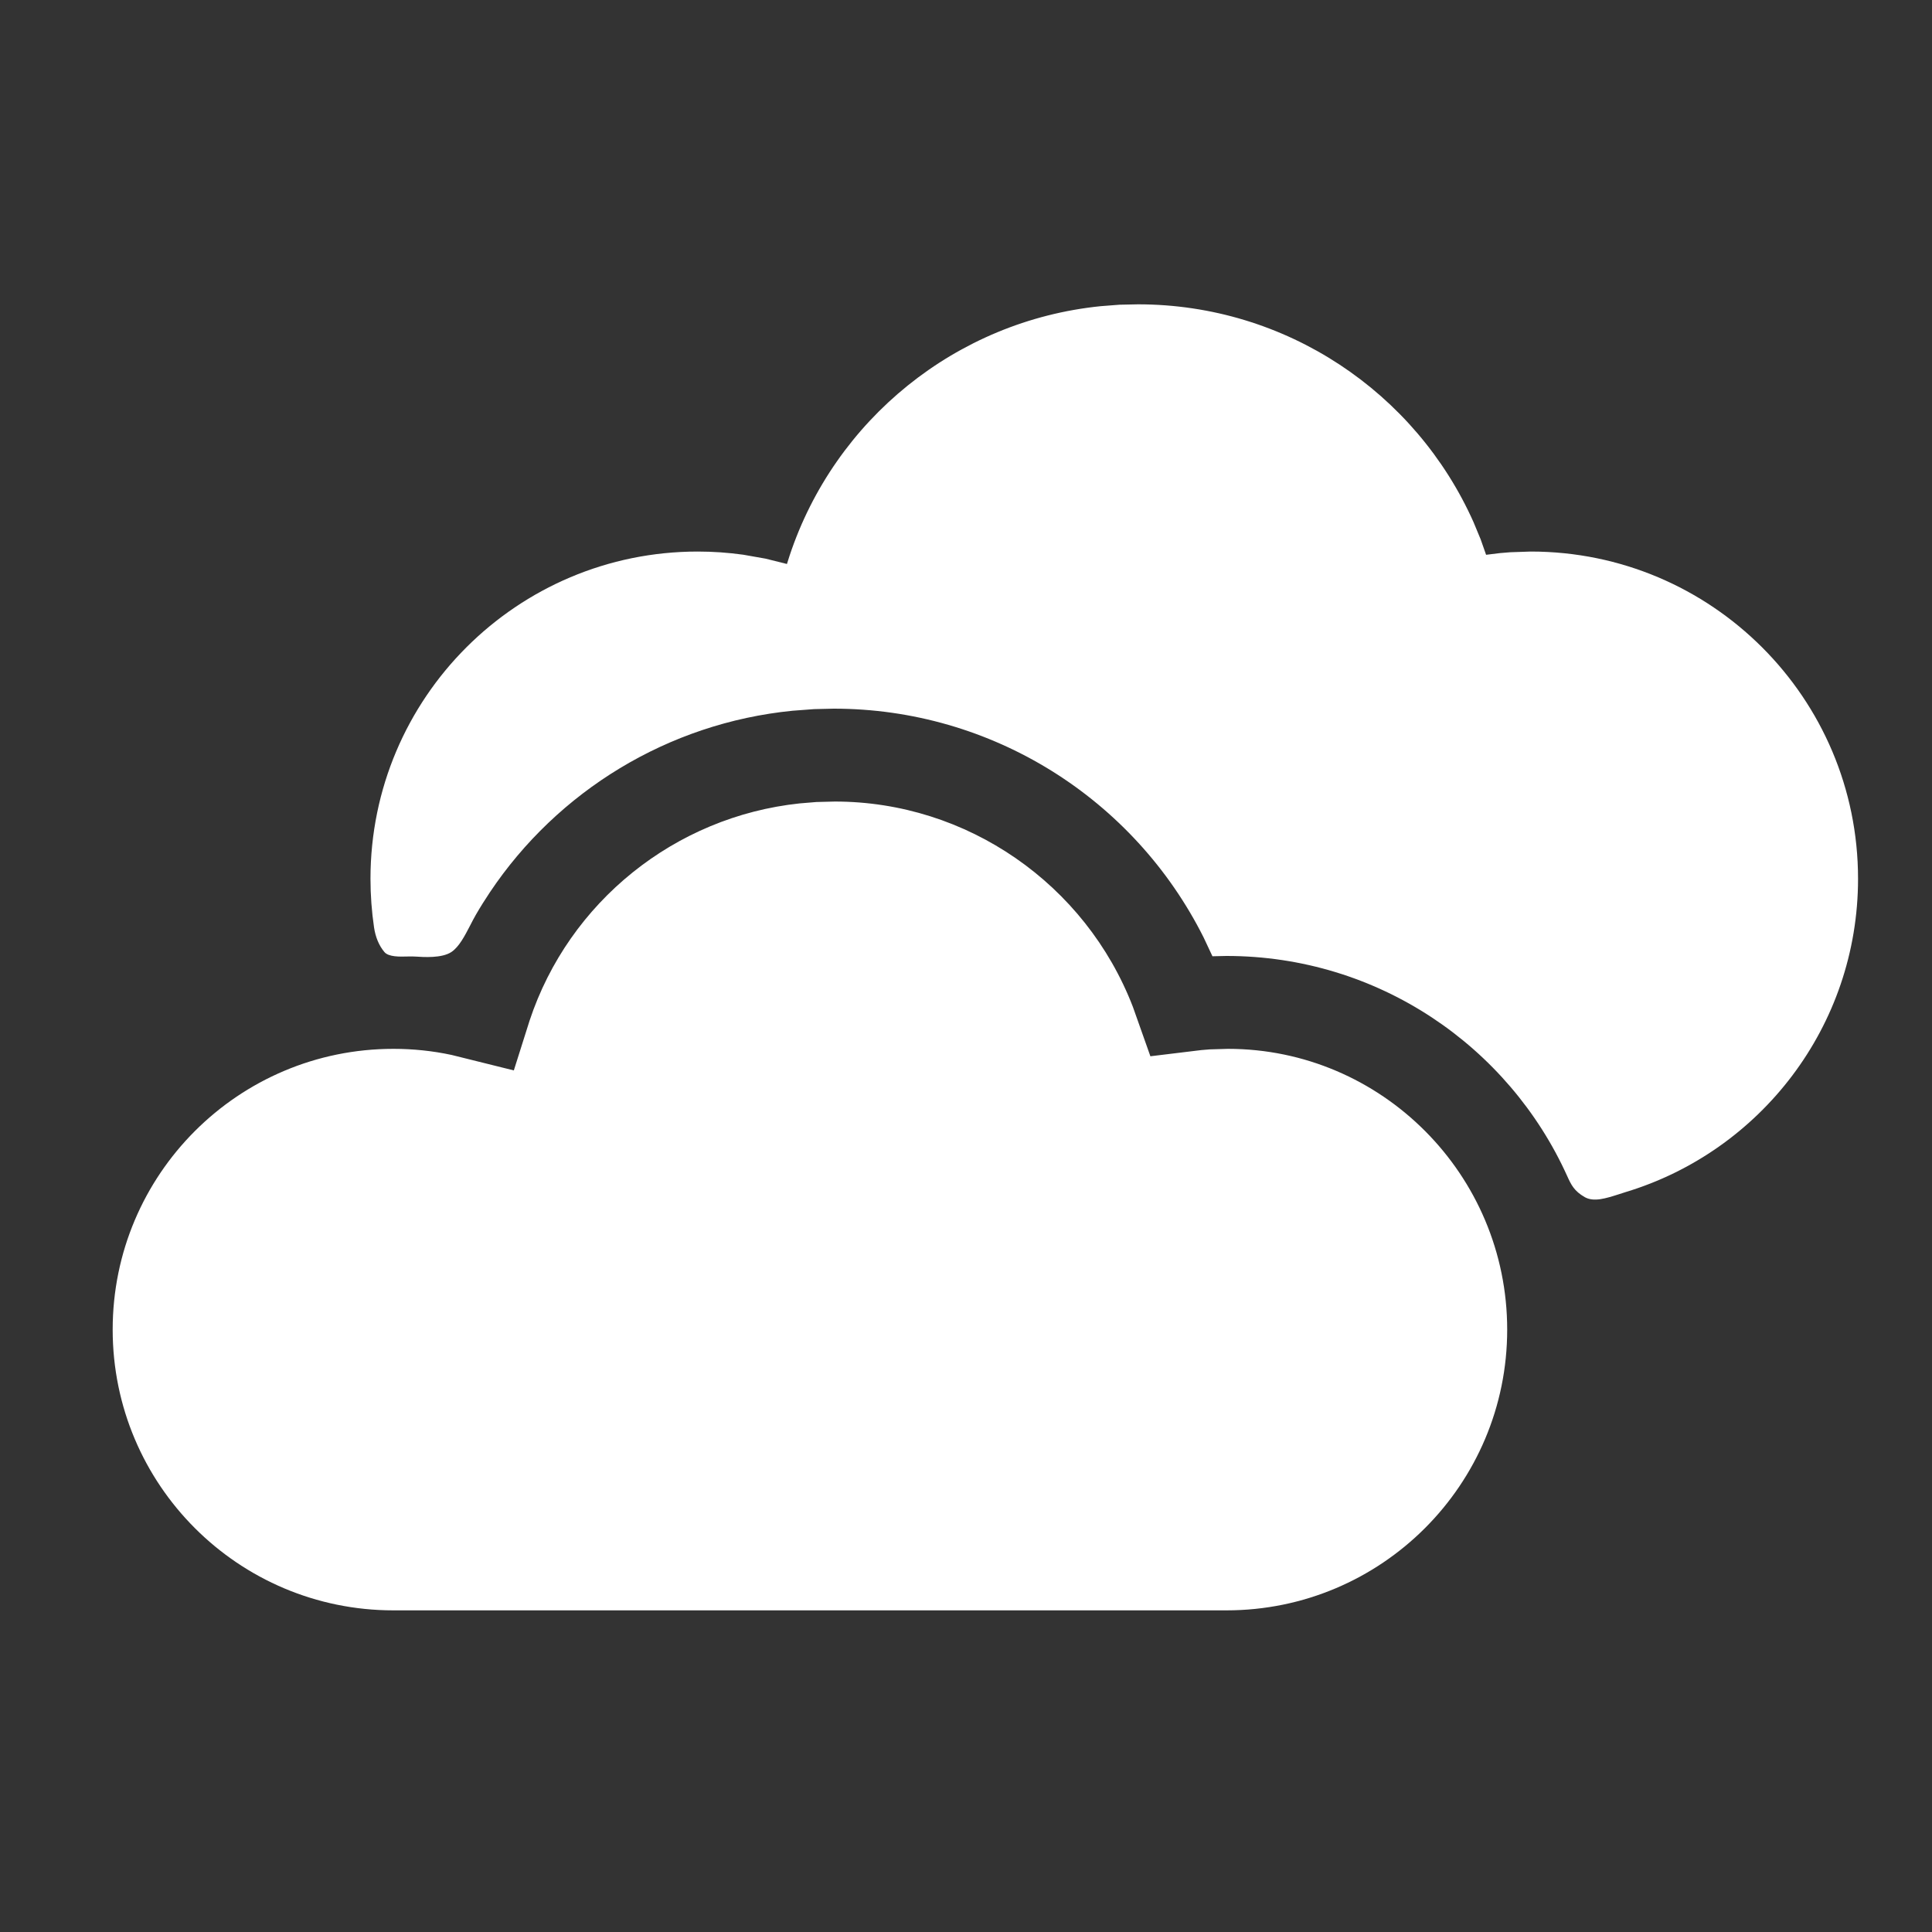 <svg width="25" height="25" viewBox="0 0 25 25" fill="none" xmlns="http://www.w3.org/2000/svg">
<rect x="0" y="0" width="25" height="25" fill="#333333" stroke="none"/>
<path fill-rule="evenodd" clip-rule="evenodd" d="M19.068 6.758C18.32 5.078 16.64 3.938 14.726 3.938L14.487 3.943L14.242 3.962C12.371 4.152 10.8 5.433 10.217 7.191L10.183 7.298L9.907 7.229L9.618 7.178C9.424 7.151 9.227 7.137 9.029 7.137C6.69 7.137 4.794 9.033 4.794 11.371C4.794 11.585 4.81 11.795 4.84 12C4.859 12.127 4.904 12.236 4.974 12.319C5.028 12.384 5.173 12.38 5.275 12.377C5.305 12.376 5.33 12.376 5.35 12.377C5.357 12.377 5.367 12.378 5.377 12.378C5.482 12.385 5.717 12.401 5.841 12.319C5.941 12.252 6.014 12.11 6.084 11.975C6.108 11.928 6.132 11.882 6.156 11.84C6.214 11.739 6.276 11.641 6.34 11.545C7.216 10.237 8.644 9.357 10.255 9.197L10.534 9.176L10.788 9.17C12.833 9.17 14.673 10.333 15.575 12.131L15.689 12.374L15.87 12.37C17.831 12.37 19.52 13.538 20.279 15.217C20.33 15.33 20.369 15.412 20.507 15.491C20.625 15.557 20.78 15.507 20.947 15.454C20.977 15.444 21.006 15.434 21.037 15.425C22.776 14.899 24.043 13.283 24.043 11.371C24.043 9.033 22.146 7.137 19.808 7.137L19.542 7.146L19.41 7.157L19.23 7.179L19.16 6.98L19.068 6.758ZM10.564 10.378L10.347 10.396C8.734 10.567 7.362 11.671 6.853 13.206L6.649 13.851L5.844 13.651C5.597 13.598 5.345 13.572 5.091 13.572C3.084 13.572 1.458 15.198 1.458 17.205C1.458 19.212 3.084 20.838 5.091 20.838H15.87C17.876 20.838 19.503 19.212 19.503 17.205C19.503 15.199 17.876 13.572 15.89 13.572L15.654 13.579L15.545 13.588L14.886 13.668L14.66 13.03C14.047 11.438 12.511 10.372 10.803 10.372L10.564 10.378Z" fill="white"/>
</svg>
